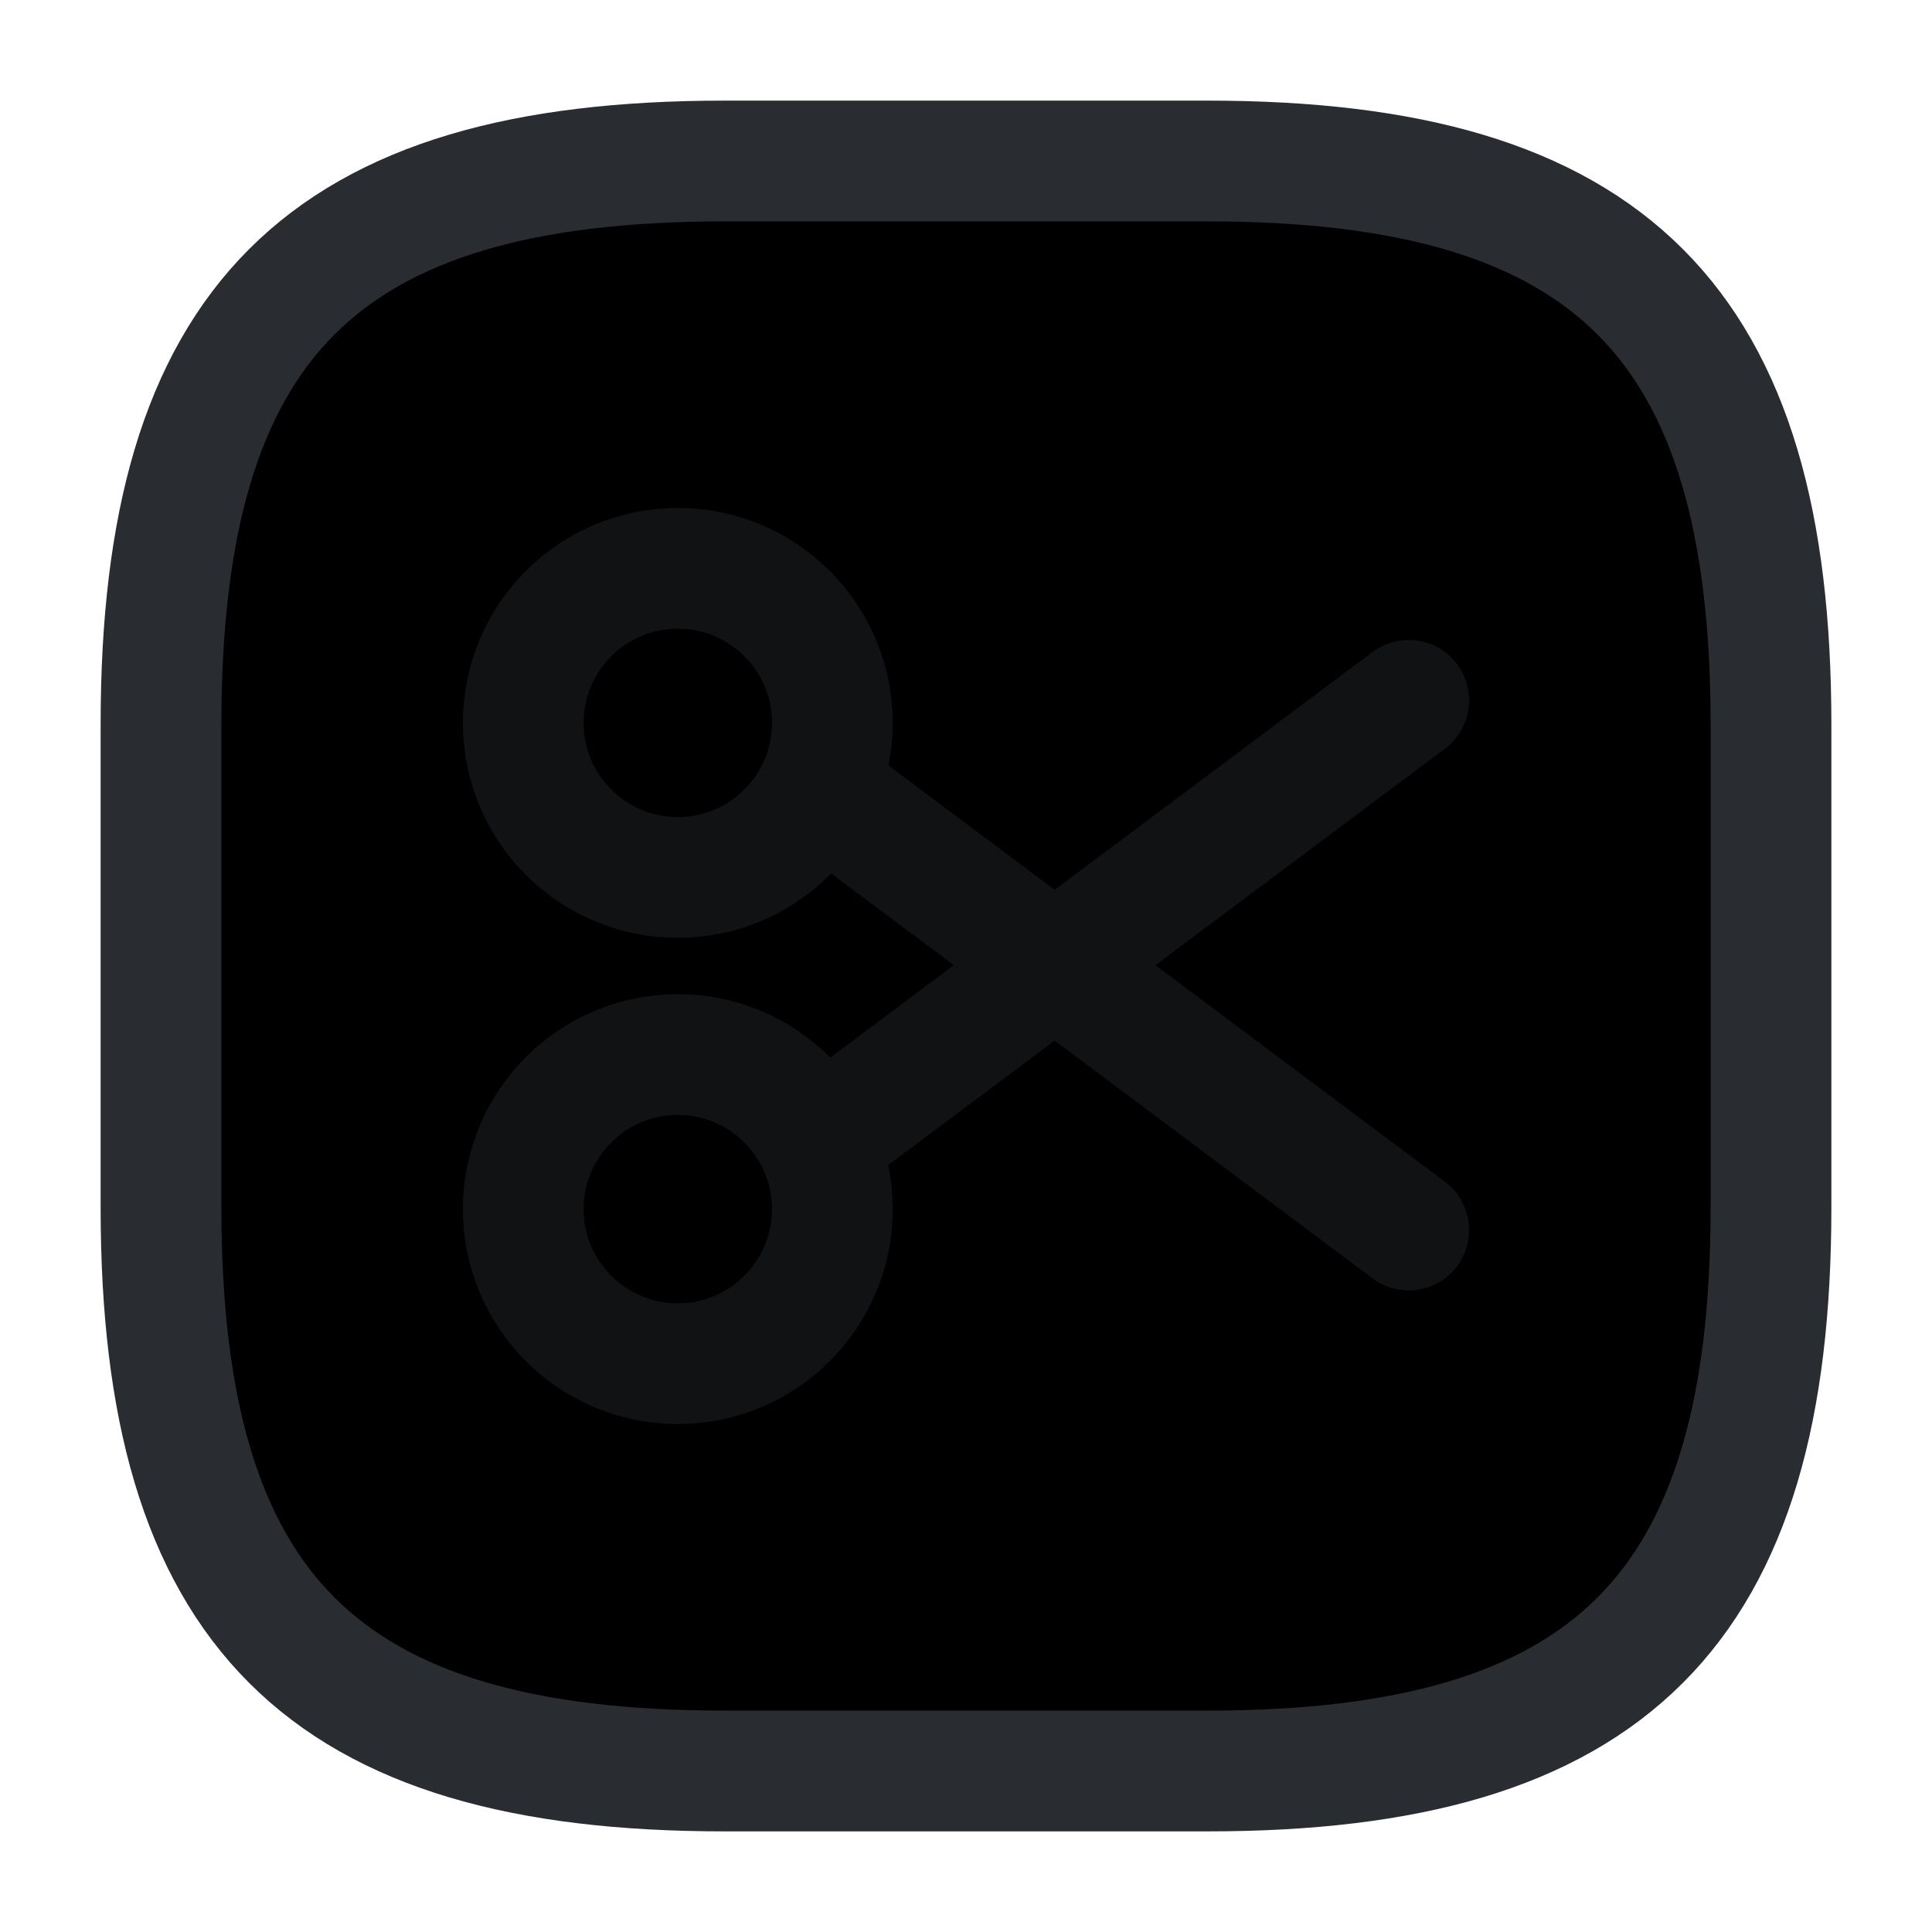 <svg width="24" height="24" viewBox="0 0 24 24"  xmlns="http://www.w3.org/2000/svg">
<path d="M9 22H15C20 22 22 20 22 15V9C22 4 20 2 15 2H9C4 2 2 4 2 9V15C2 20 4 22 9 22Z" stroke="#292D32" stroke-width="1.5" stroke-linecap="round" stroke-linejoin="round"/>
<g opacity="0.4">
<path d="M8.42 10.9C9.48 10.9 10.34 10.04 10.34 8.98C10.34 7.92 9.48 7.06 8.42 7.06C7.36 7.06 6.5 7.92 6.5 8.98C6.5 10.04 7.36 10.9 8.42 10.9Z" stroke="#292D32" stroke-width="1.5" stroke-linecap="round" stroke-linejoin="round"/>
<path d="M8.42 16.94C9.48 16.94 10.34 16.081 10.34 15.02C10.34 13.96 9.48 13.1 8.42 13.1C7.36 13.1 6.5 13.96 6.5 15.02C6.5 16.081 7.36 16.94 8.42 16.94Z" stroke="#292D32" stroke-width="1.5" stroke-linecap="round" stroke-linejoin="round"/>
<path d="M17.5 8.7L10.16 14.19" stroke="#292D32" stroke-width="1.5" stroke-linecap="round" stroke-linejoin="round"/>
<path d="M17.5 15.28L10.16 9.79" stroke="#292D32" stroke-width="1.5" stroke-linecap="round" stroke-linejoin="round"/>
</g>
</svg>
